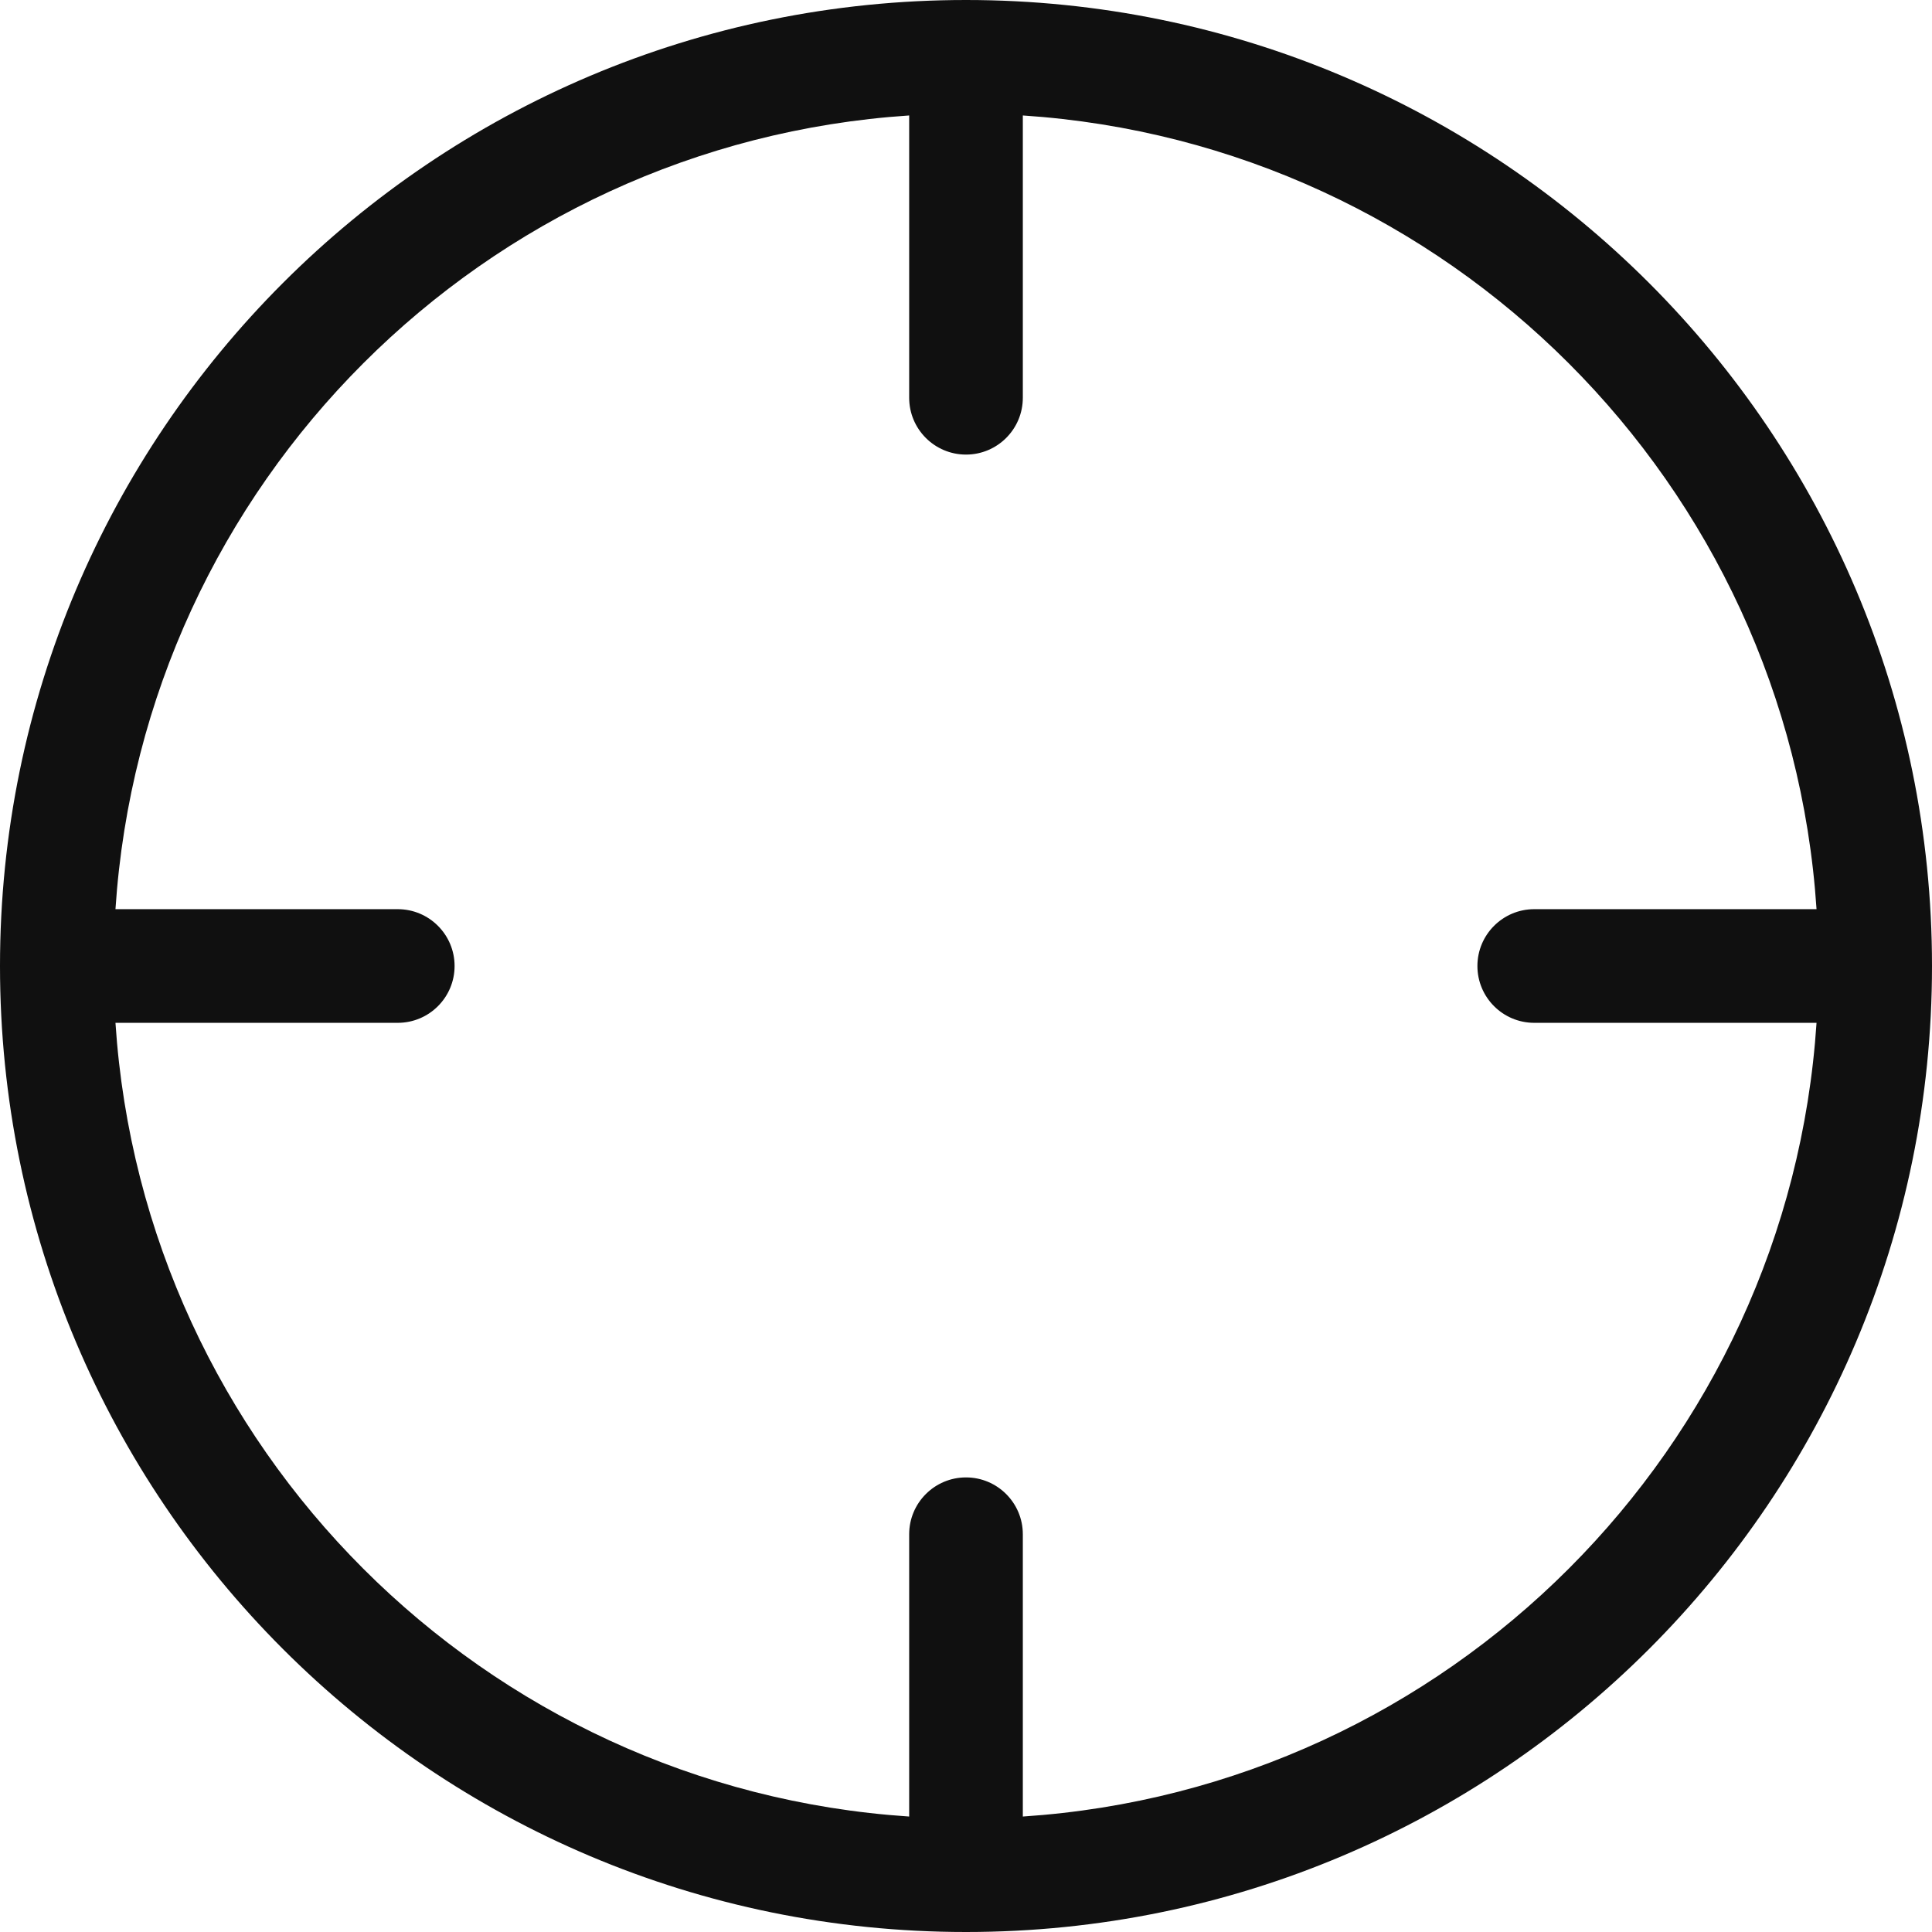 <svg width="17" height="17" viewBox="0 0 17 17" fill="none" xmlns="http://www.w3.org/2000/svg" xmlns:xlink="http://www.w3.org/1999/xlink">
	<desc>
			Created with Pixso.
	</desc>
	<defs/>
	<path id="Icon (Stroke)" d="M1.016 8L3.5 8C3.776 8 4 8.224 4 8.5C4 8.776 3.776 9 3.5 9L1.016 9C1.263 12.744 4.256 15.737 8 15.984L8 13.5C8 13.224 8.224 13 8.5 13C8.776 13 9 13.224 9 13.5L9 15.984C12.744 15.737 15.737 12.744 15.984 9L13.5 9C13.224 9 13 8.776 13 8.5C13 8.224 13.224 8 13.5 8L15.984 8C15.737 4.256 12.744 1.263 9 1.016L9 3.5C9 3.776 8.776 4 8.5 4C8.224 4 8 3.776 8 3.5L8 1.016C4.256 1.263 1.263 4.256 1.016 8ZM0 8.5C0 3.806 3.806 0 8.5 0C13.194 0 17 3.806 17 8.5C17 13.194 13.194 17 8.5 17C3.806 17 0 13.194 0 8.5Z" fill="#101010" fill-opacity="1" fill-rule="evenodd"/>
</svg>
